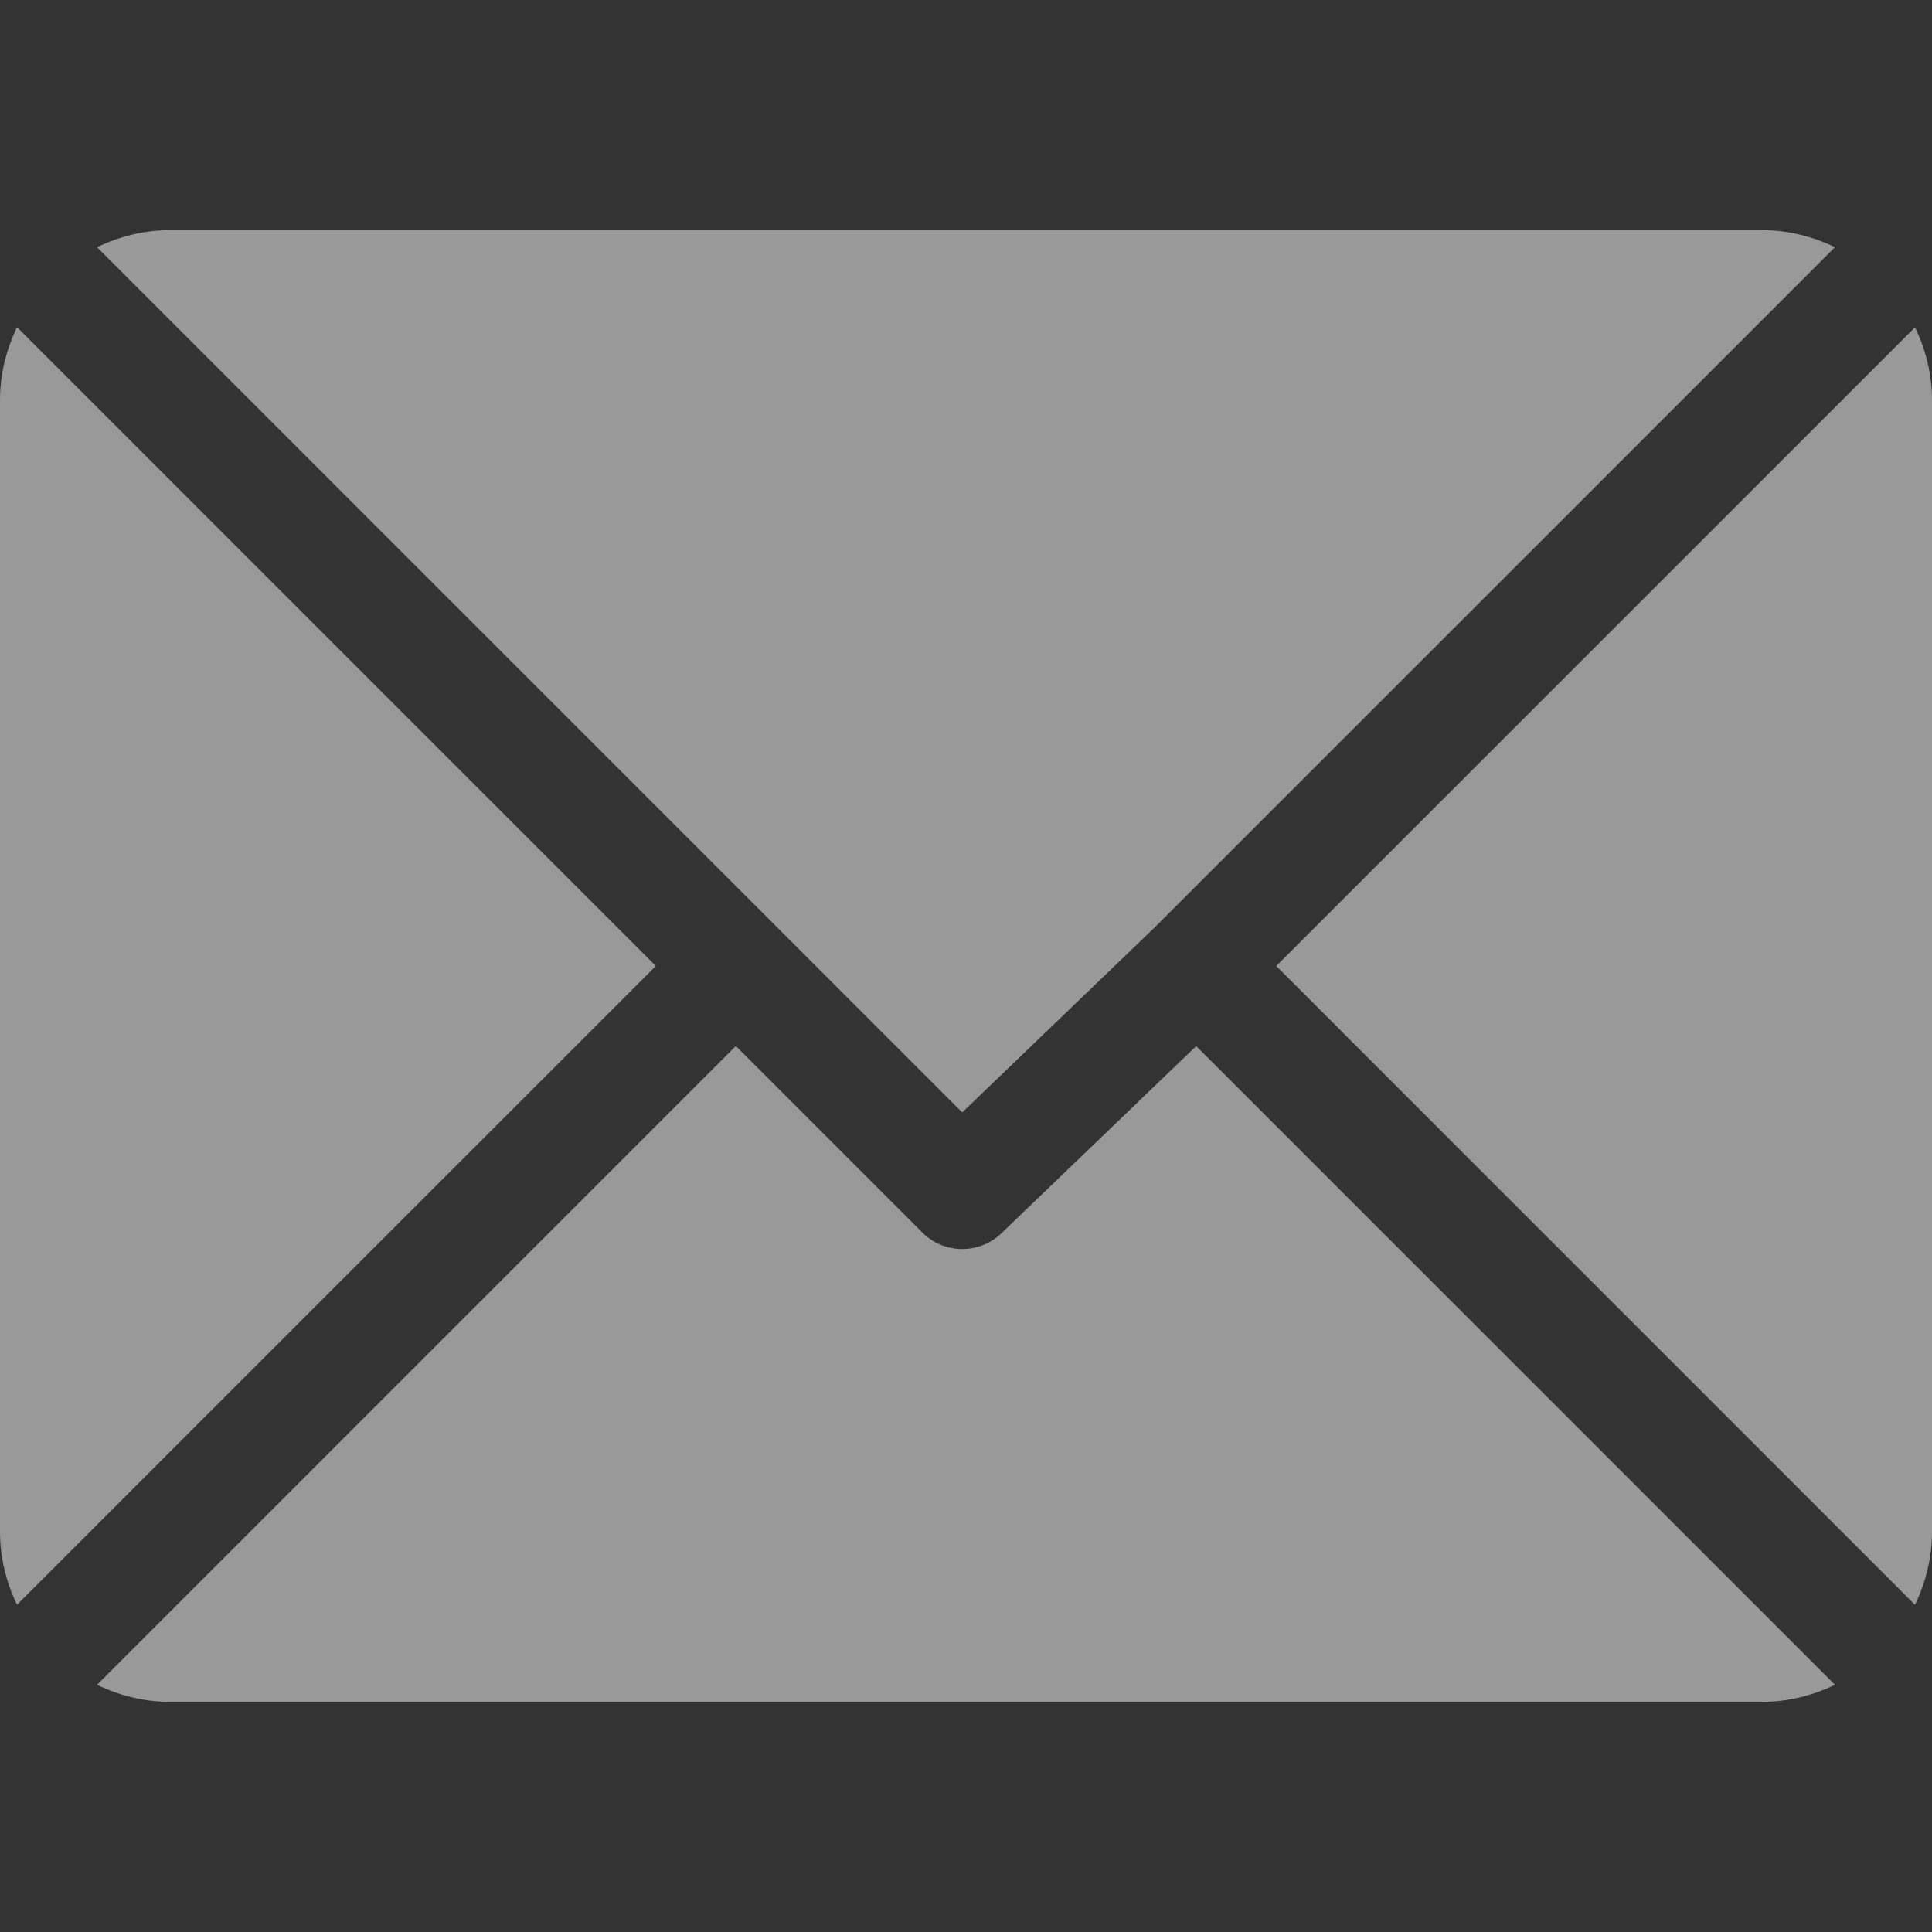 <svg width="22" height="22" viewBox="0 0 22 22" fill="none" xmlns="http://www.w3.org/2000/svg">
<rect x="0" y="0" width="22" height="22" fill="#333333" stroke="none"/>
<path d="M20.066 2.621H1.933C1.636 2.621 1.357 2.694 1.105 2.815L10.957 12.667L13.165 10.545C13.165 10.545 13.165 10.544 13.165 10.544C13.165 10.544 13.165 10.544 13.165 10.544L20.895 2.815C20.643 2.694 20.364 2.621 20.066 2.621Z" fill="white" fill-opacity="0.5"/>
<path d="M21.807 3.727L14.533 11L21.806 18.274C21.927 18.022 22 17.743 22 17.445V4.555C22 4.257 21.927 3.979 21.807 3.727Z" fill="white" fill-opacity="0.5"/>
<path d="M0.194 3.726C0.073 3.978 0 4.257 0 4.555V17.445C0 17.743 0.073 18.021 0.194 18.273L7.468 11L0.194 3.726Z" fill="white" fill-opacity="0.5"/>
<path d="M13.621 11.912L11.413 14.034C11.287 14.16 11.122 14.223 10.957 14.223C10.792 14.223 10.627 14.16 10.502 14.034L8.379 11.911L1.105 19.185C1.357 19.306 1.636 19.379 1.934 19.379H20.067C20.364 19.379 20.643 19.306 20.895 19.185L13.621 11.912Z" fill="white" fill-opacity="0.5"/>
</svg>
